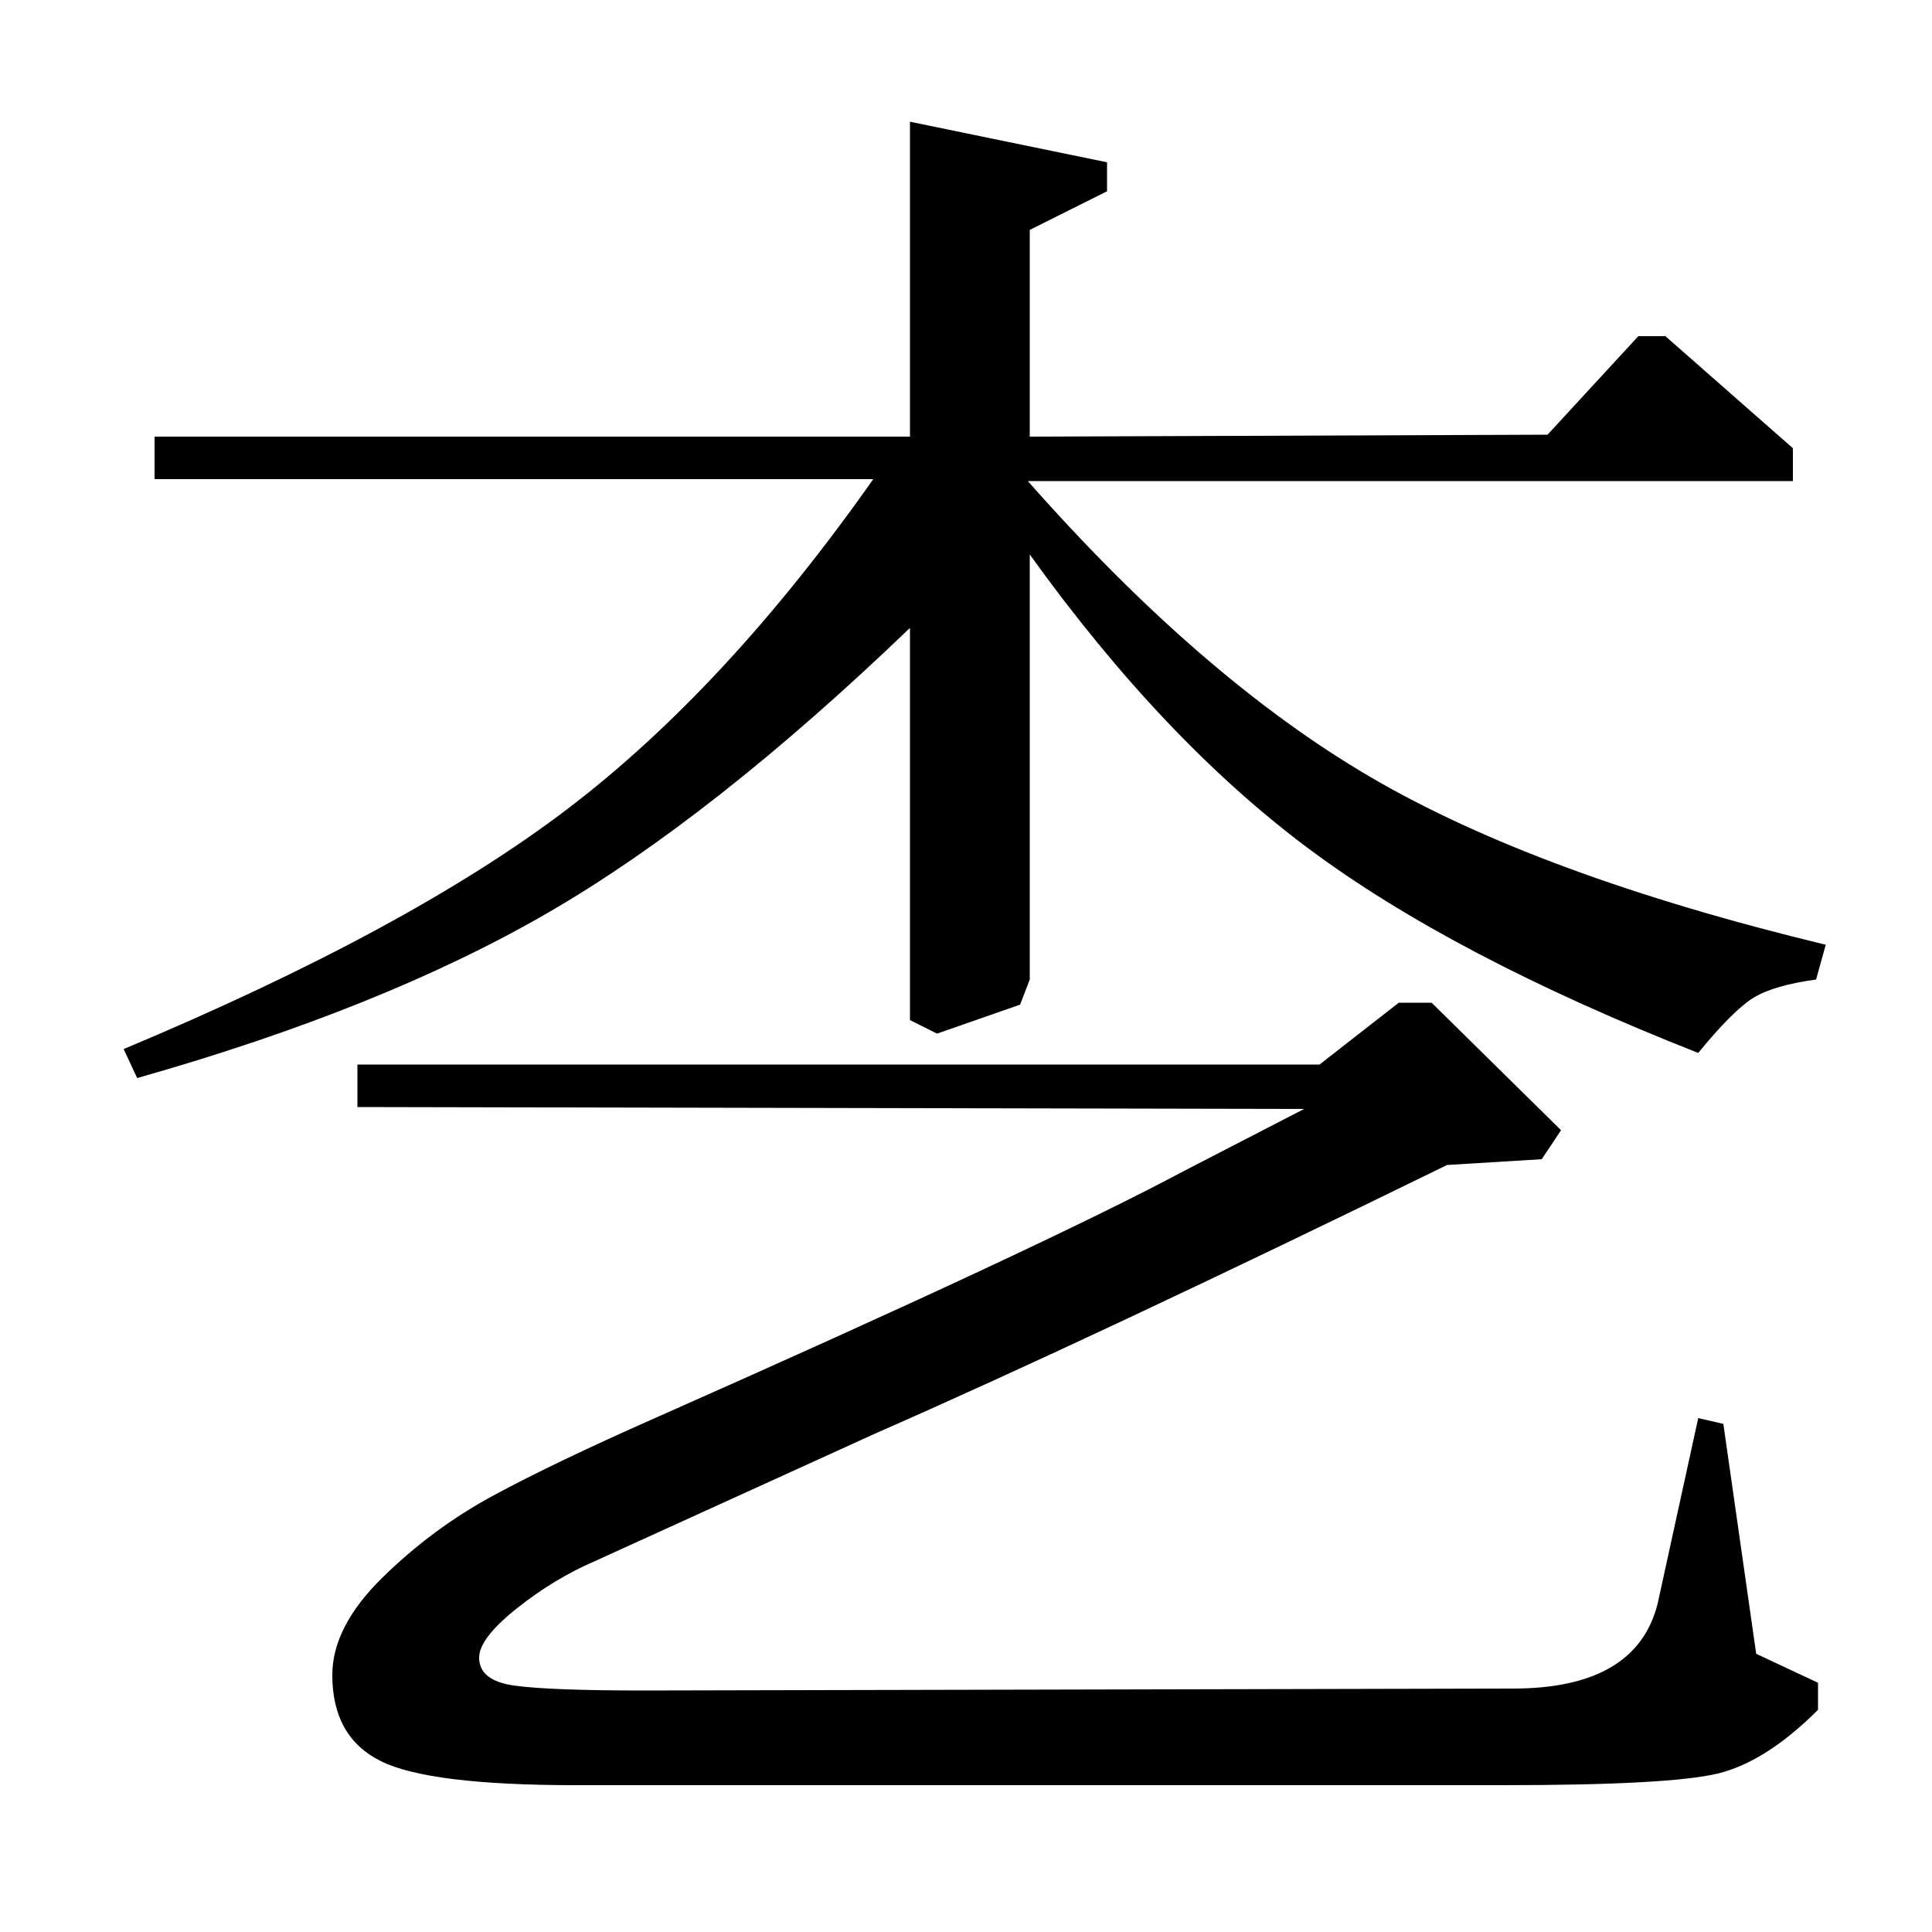 <?xml version="1.0" standalone="no"?>
<!DOCTYPE svg PUBLIC "-//W3C//DTD SVG 1.1//EN" "http://www.w3.org/Graphics/SVG/1.1/DTD/svg11.dtd" >
<svg xmlns="http://www.w3.org/2000/svg" xmlns:xlink="http://www.w3.org/1999/xlink" version="1.1" viewBox="0 -140 1000 1000">
  <g transform="matrix(1 0 0 -1 0 860)">
   <path fill="currentColor"
d="M471 774v163l102 -21v-15l-40 -20v-107l268 1l47 51h14l66 -58v-17h-396q90 -102 177 -153t236 -87l-5 -18q-22 -3 -32.5 -9.5t-28.5 -28.5q-127 50 -202 106t-144 152v-220l-5 -13l-43 -15l-14 7v203q-102 -98 -187.5 -147.5t-212.5 -85.5l-7 15q148 62 230 124.5
t158 170.5h-372v22h391zM892 263l17 -119l32 -15v-14q-27 -27 -52 -33t-111 -6h-480q-76 0 -101 12.5t-25 44.5q0 25 26 50.5t57.5 42.5t83.5 40q201 89 274 128l62 32l-490 1v22h498l41 32h17l67 -66l-10 -15l-49 -3q-182 -89 -296 -139l-145 -66q-21 -9 -40.5 -24.5
t-19.5 -25.5q0 -12 18.5 -14.5t66.5 -2.5l450 1q64 0 75 44l21 96z" />
  </g>

</svg>
